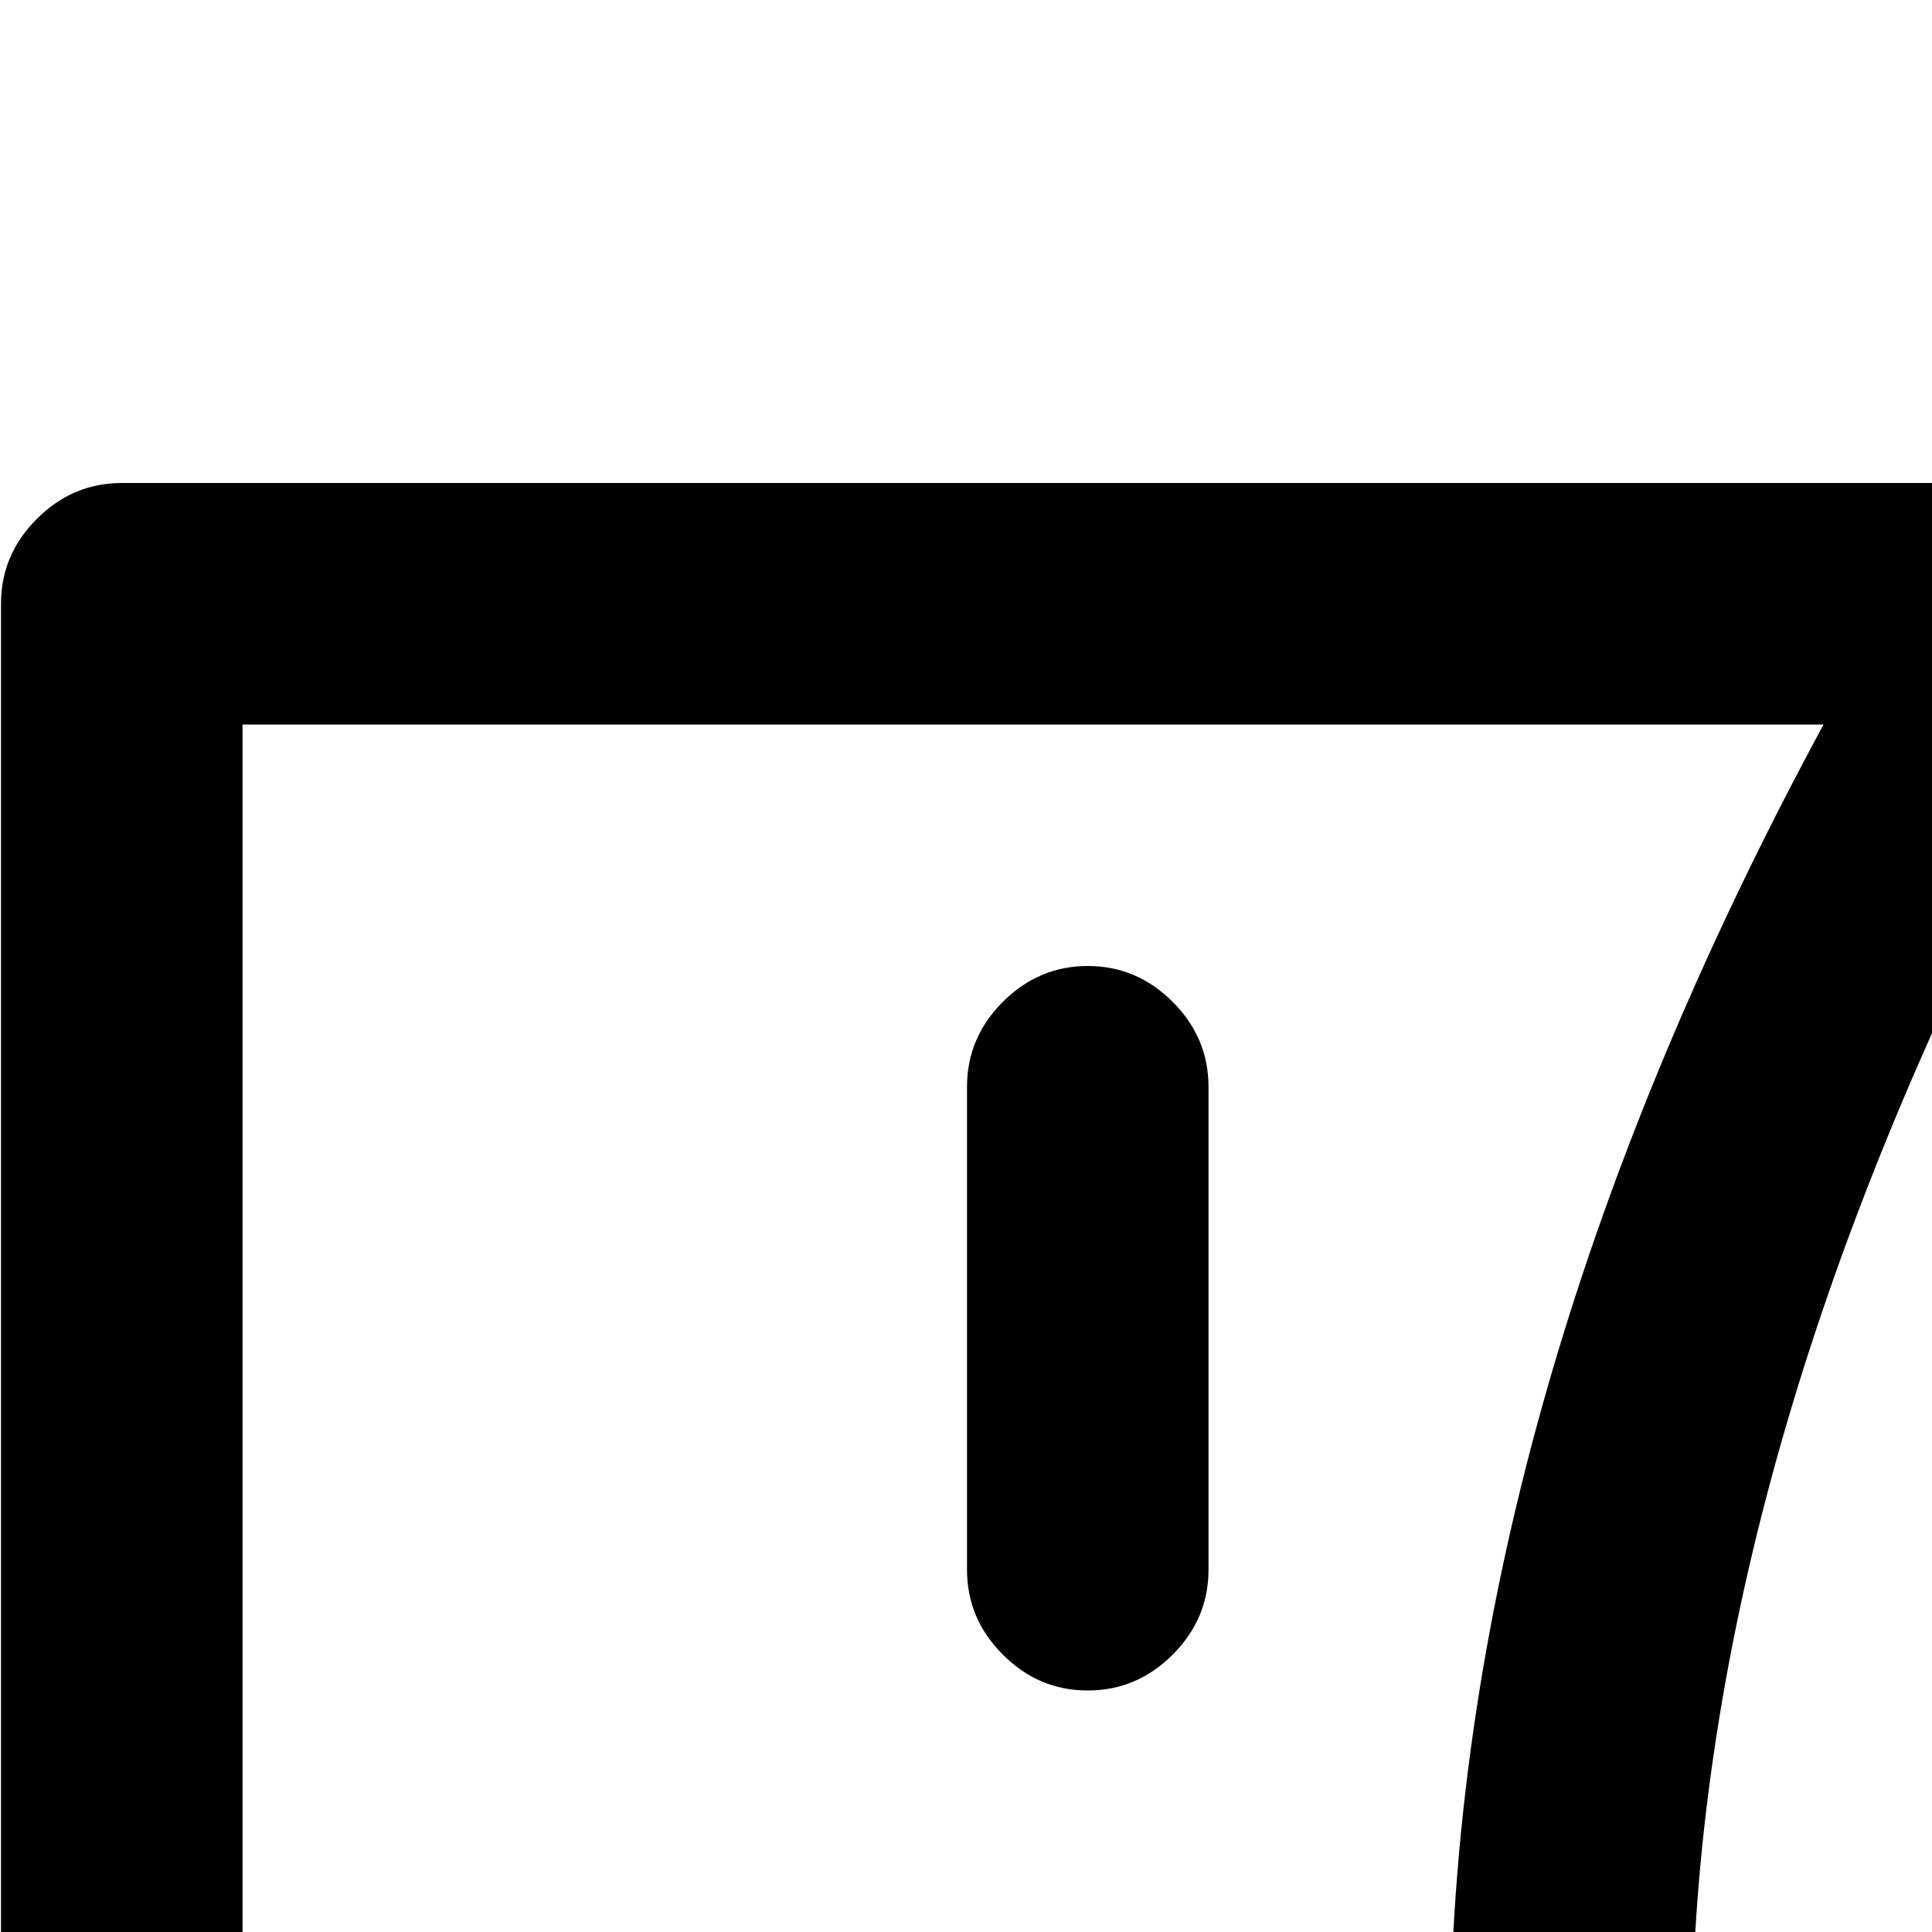 <svg xmlns="http://www.w3.org/2000/svg" version="1.1" viewBox="0 0 512 512" fill="currentColor"><path fill="currentColor" d="M992.268 896h-391q15 62 39 128h-64q-27-38-45-128h-499q-13 0-22.5-9.5T.268 864V160q0-13 9.5-22.5t22.5-9.5h488q36-59 88-128h64q-11 18-38.5 61t-42.5 67h401q13 0 22.5 9.5t9.5 22.5v704q0 13-9.5 22.5t-22.5 9.5m-928-704v640h457q-4-32-7-64h-2q-150 0-320-64v-64q156 64 320 64q0-62 40-128h-136q-13 0-22.5-9.5t-9.5-22.5q0-169 99-352zm896 0h-407q-95 170-104 320h159q13 0 22.5 9.5t9.5 22.5q0 23-23 30q-39 63-41 127q134-11 256-61v64q-132 50-253 61q3 35 8 67h373zm-224 256q-13 0-22.5-9.5t-9.5-22.5V288q0-13 9.5-22.5t22.5-9.5t22.5 9.5t9.5 22.5v128q0 13-9.5 22.5t-22.5 9.5m-448 0q-13 0-22.5-9.5t-9.5-22.5V288q0-13 9.5-22.5t22.5-9.5t22.5 9.5t9.5 22.5v128q0 13-9.5 22.5t-22.5 9.5"/></svg>